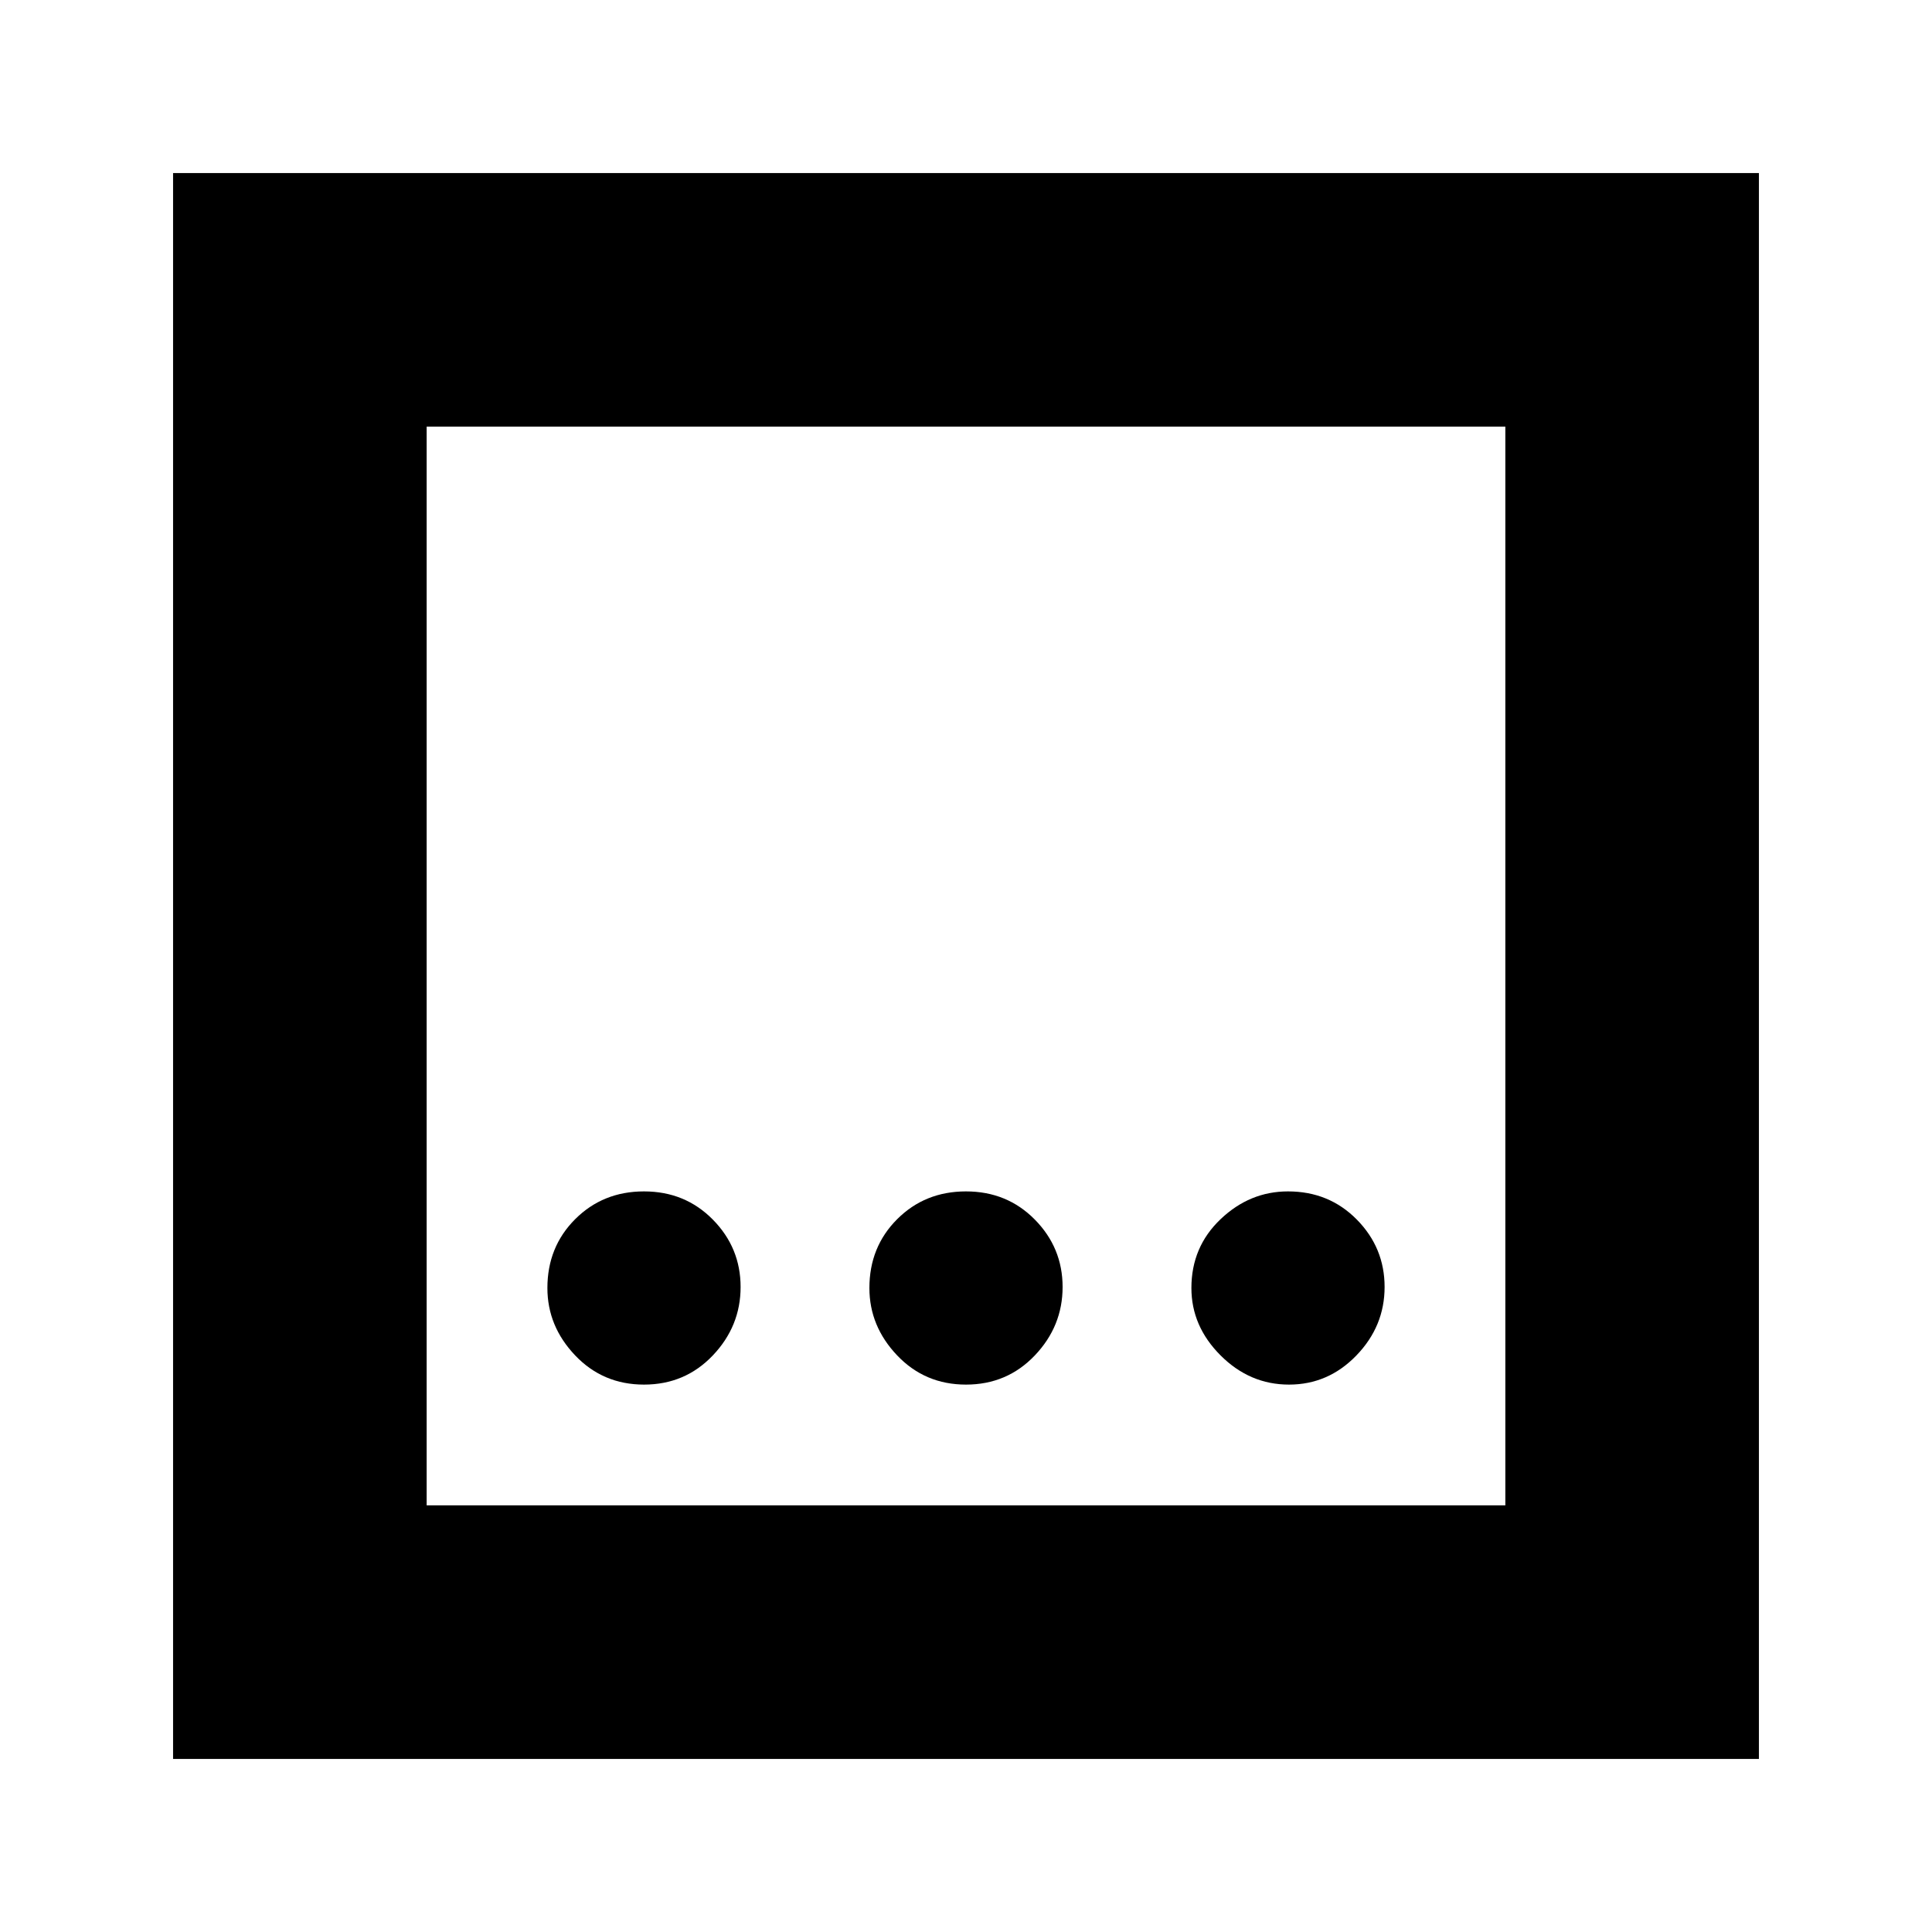 <svg xmlns="http://www.w3.org/2000/svg" height="24" viewBox="0 -960 960 960" width="24"><path d="M480-272q20.4 0 34.2-14.5 13.8-14.5 13.8-34T514.2-354q-13.8-14-34.2-14-20.4 0-34.2 13.8Q432-340.4 432-320q0 19 13.8 33.5T480-272Zm-160 0q20.4 0 34.2-14.5 13.8-14.5 13.8-34T354.2-354q-13.8-14-34.2-14-20.4 0-34.2 13.8Q272-340.4 272-320q0 19 13.8 33.5T320-272Zm320.5 0q19.5 0 33.5-14.5t14-34q0-19.5-13.8-33.5T640-368q-19 0-33.5 13.8T592-320q0 19 14.5 33.5t34 14.5ZM86-86v-788h788v788H86Zm126-126h536v-536H212v536Zm0-536v536-536Z"/></svg>